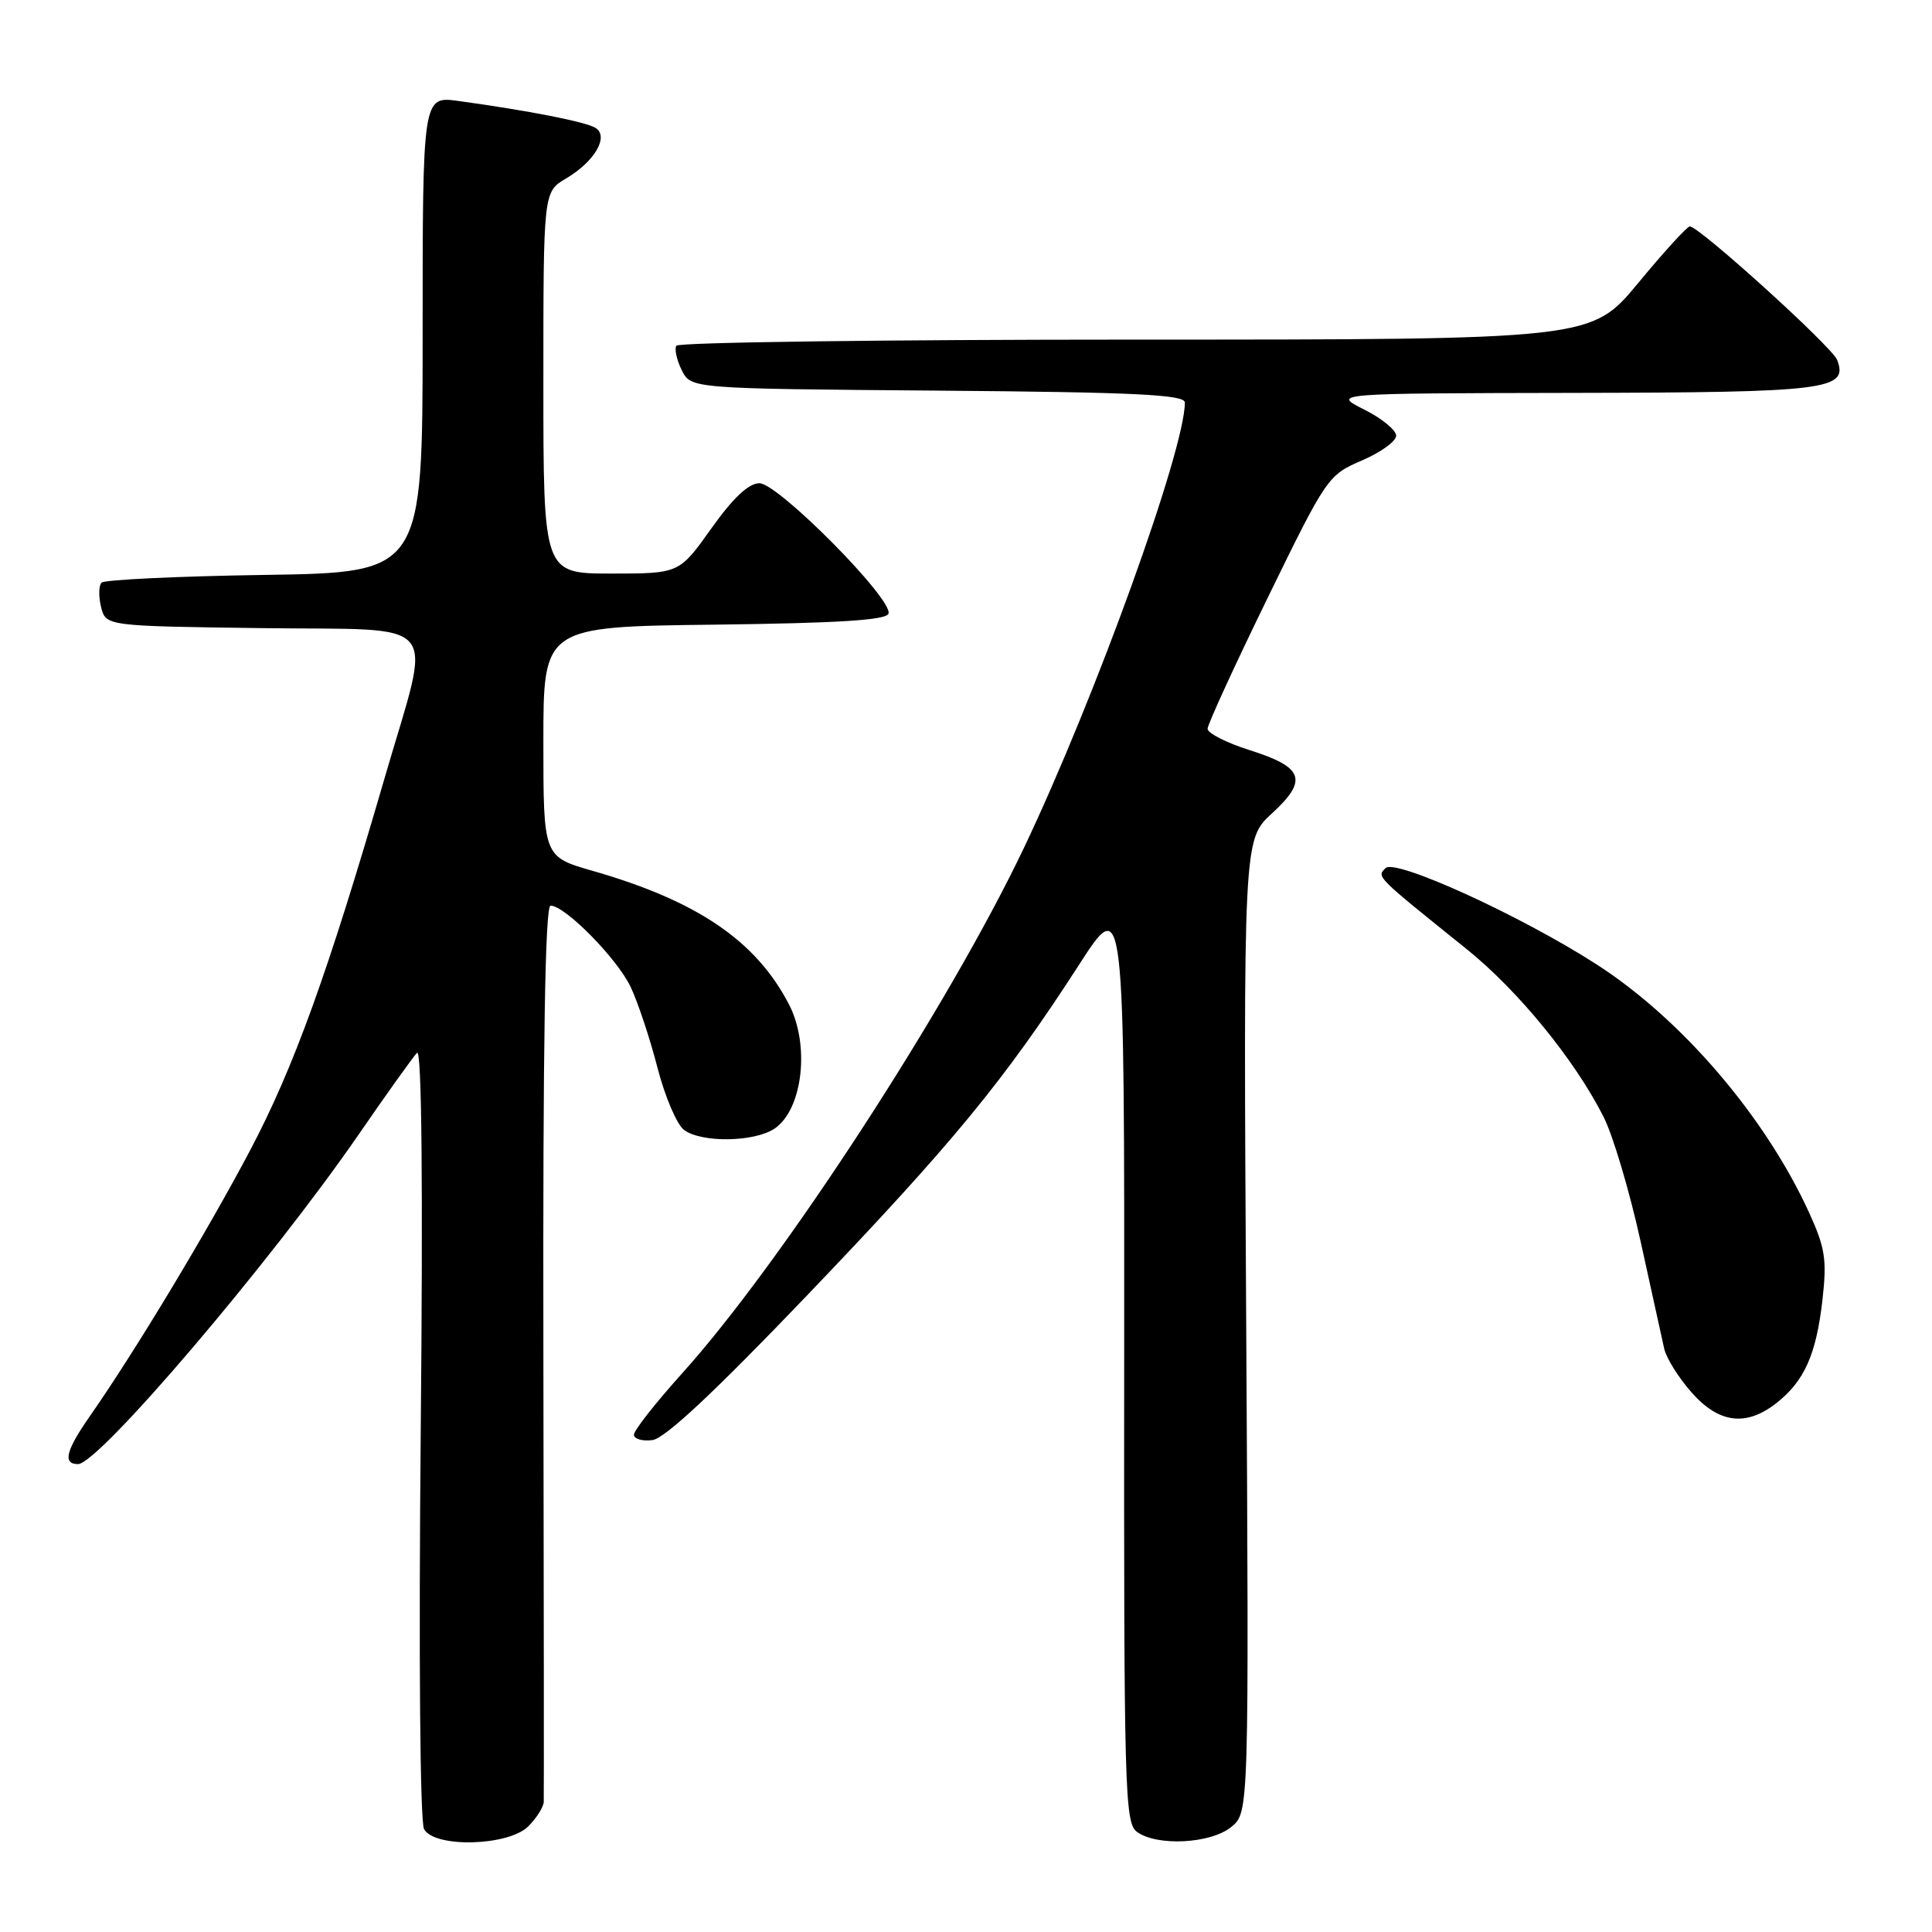 <?xml version="1.0" encoding="UTF-8" standalone="no"?>
<!DOCTYPE svg PUBLIC "-//W3C//DTD SVG 1.1//EN" "http://www.w3.org/Graphics/SVG/1.1/DTD/svg11.dtd" >
<svg xmlns="http://www.w3.org/2000/svg" xmlns:xlink="http://www.w3.org/1999/xlink" version="1.1" viewBox="0 0 256 256">
 <g >
 <path fill="currentColor"
d=" M 70.00 242.00 C 71.10 240.90 72.02 239.44 72.05 238.75 C 72.08 238.06 72.06 211.06 72.00 178.75 C 71.93 138.43 72.23 120.00 72.95 120.00 C 74.87 120.00 81.77 127.00 83.56 130.77 C 84.53 132.81 86.13 137.63 87.12 141.48 C 88.11 145.32 89.70 149.04 90.65 149.73 C 93.02 151.47 100.09 151.33 102.70 149.50 C 106.37 146.93 107.33 138.47 104.55 133.10 C 100.19 124.67 92.40 119.37 78.52 115.39 C 72.00 113.52 72.00 113.52 72.00 98.28 C 72.00 83.04 72.00 83.04 94.67 82.77 C 111.14 82.57 117.44 82.17 117.73 81.31 C 118.36 79.42 103.08 64.00 100.62 64.03 C 99.19 64.04 97.12 65.99 94.25 70.03 C 90.00 76.00 90.00 76.00 81.00 76.00 C 72.00 76.00 72.00 76.00 72.00 50.72 C 72.00 25.43 72.00 25.43 74.99 23.66 C 78.80 21.41 80.74 18.08 78.90 16.94 C 77.62 16.14 69.93 14.64 60.75 13.38 C 56.00 12.73 56.00 12.73 56.00 44.29 C 56.00 75.86 56.00 75.86 35.08 76.18 C 23.58 76.35 13.85 76.82 13.46 77.20 C 13.08 77.59 13.05 79.04 13.39 80.43 C 14.03 82.96 14.03 82.96 34.76 83.23 C 59.02 83.55 57.27 81.41 50.99 103.00 C 43.44 128.98 38.95 141.41 33.15 152.41 C 27.48 163.15 17.86 179.13 11.90 187.66 C 8.72 192.22 8.28 194.00 10.34 194.00 C 13.07 194.00 35.82 167.29 47.46 150.42 C 51.22 144.96 54.73 140.05 55.26 139.50 C 55.88 138.86 56.06 156.76 55.75 189.62 C 55.47 219.51 55.66 241.42 56.19 242.37 C 57.60 244.89 67.38 244.62 70.00 242.00 Z  M 163.14 242.09 C 165.50 240.18 165.50 240.18 165.13 175.72 C 164.75 111.26 164.75 111.26 168.54 107.78 C 173.36 103.36 172.76 101.66 165.56 99.39 C 162.50 98.42 160.01 97.15 160.01 96.57 C 160.02 95.98 163.60 88.18 167.96 79.24 C 175.77 63.24 175.97 62.94 180.45 61.02 C 182.95 59.95 185.00 58.47 185.00 57.73 C 185.00 57.00 183.09 55.43 180.75 54.26 C 176.50 52.12 176.50 52.12 208.56 52.06 C 242.21 52.00 244.95 51.65 243.43 47.69 C 242.77 45.96 225.15 30.00 223.91 30.00 C 223.56 30.00 220.48 33.37 217.07 37.50 C 210.86 45.00 210.86 45.00 150.49 45.00 C 117.29 45.00 89.89 45.36 89.62 45.81 C 89.35 46.25 89.67 47.71 90.34 49.06 C 91.56 51.50 91.56 51.50 124.28 51.76 C 150.49 51.97 157.00 52.29 157.00 53.34 C 157.00 59.62 145.11 92.52 135.67 112.36 C 125.65 133.40 103.61 167.29 90.39 181.97 C 86.88 185.87 84.00 189.53 84.00 190.10 C 84.00 190.67 85.10 190.99 86.45 190.82 C 88.12 190.60 94.70 184.44 107.08 171.50 C 126.27 151.45 133.09 143.15 142.95 127.88 C 149.00 118.50 149.00 118.50 148.96 179.98 C 148.91 237.22 149.03 241.55 150.65 242.73 C 153.30 244.67 160.40 244.31 163.14 242.09 Z  M 235.39 185.91 C 239.09 183.00 240.65 179.50 241.48 172.29 C 242.09 166.89 241.86 165.38 239.69 160.62 C 233.89 147.97 222.90 135.12 211.64 127.84 C 201.67 121.40 184.87 113.72 183.59 115.03 C 182.42 116.22 182.19 115.99 194.30 125.73 C 201.16 131.24 208.68 140.46 212.48 147.99 C 213.74 150.47 215.94 157.90 217.39 164.50 C 218.84 171.10 220.25 177.50 220.52 178.73 C 220.80 179.96 222.42 182.55 224.12 184.48 C 227.75 188.61 231.37 189.07 235.39 185.91 Z "/>
</g>
</svg>